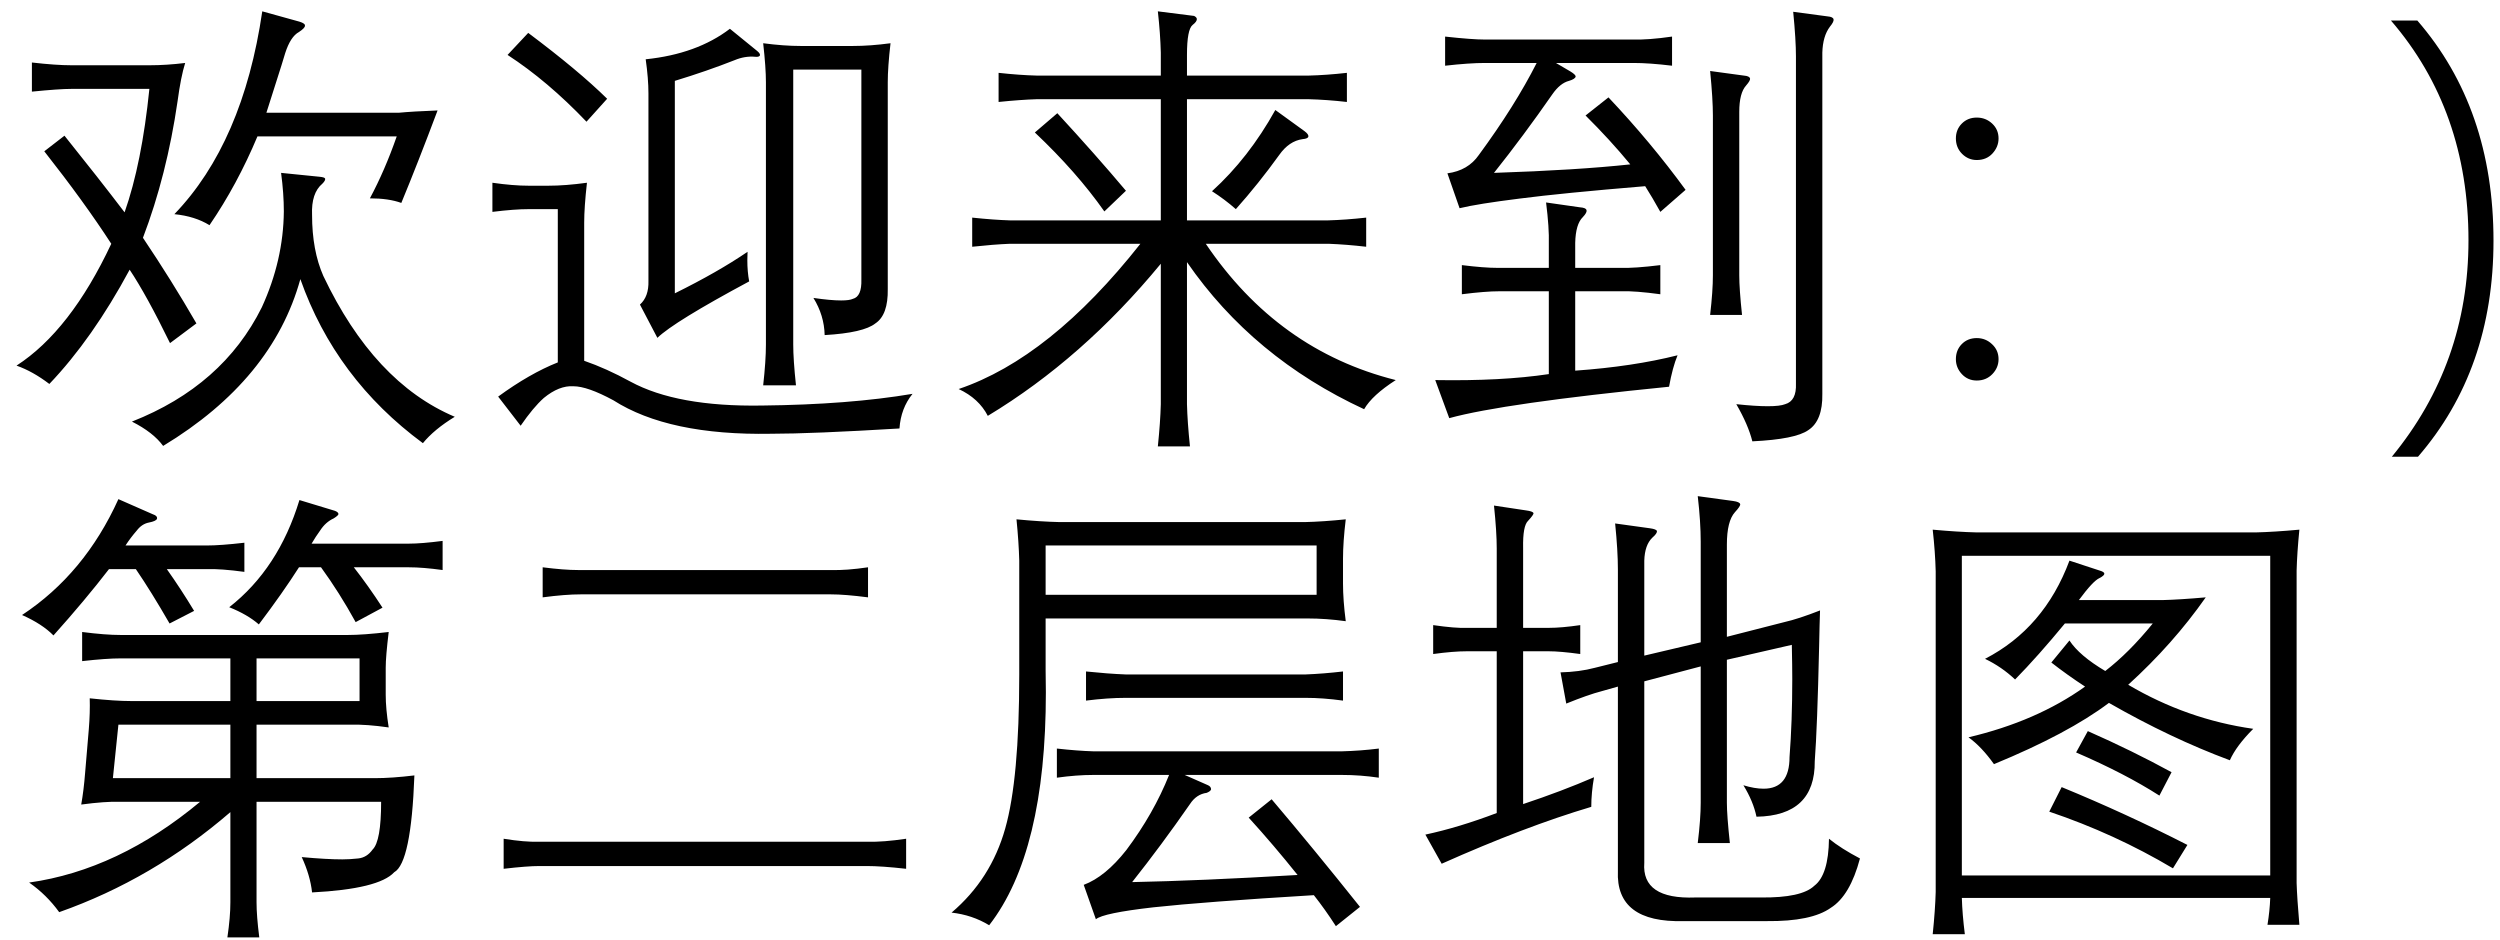 <svg width="133" height="50" viewBox="0 0 133 50" fill="none" xmlns="http://www.w3.org/2000/svg">
<path d="M0.879 19.451C2.791 18.214 4.472 16.053 5.92 12.969C4.96 11.488 3.772 9.848 2.356 8.049L3.43 7.219C4.626 8.709 5.693 10.068 6.628 11.296C7.239 9.563 7.678 7.374 7.947 4.729H3.796C3.365 4.729 2.665 4.778 1.697 4.875V3.325C2.551 3.423 3.251 3.472 3.796 3.472H7.971C8.557 3.472 9.184 3.431 9.851 3.35C9.696 3.846 9.562 4.521 9.448 5.376C9.066 8.005 8.451 10.43 7.605 12.651C8.622 14.165 9.57 15.683 10.449 17.205L9.045 18.254C8.215 16.553 7.499 15.252 6.897 14.348C5.579 16.798 4.154 18.824 2.625 20.427C2.039 19.98 1.457 19.654 0.879 19.451ZM7.019 22.429C10.242 21.16 12.545 19.133 13.928 16.35C14.693 14.682 15.084 12.981 15.1 11.248C15.1 10.613 15.051 9.929 14.954 9.197L17.004 9.404C17.183 9.421 17.281 9.453 17.297 9.502C17.314 9.567 17.265 9.657 17.151 9.771C16.752 10.104 16.569 10.658 16.602 11.431C16.602 12.692 16.801 13.774 17.2 14.678C18.998 18.462 21.33 20.96 24.194 22.173C23.462 22.62 22.896 23.088 22.498 23.577C19.397 21.29 17.224 18.381 15.979 14.849C14.994 18.413 12.561 21.371 8.679 23.723C8.329 23.243 7.776 22.812 7.019 22.429ZM9.277 11.394C11.711 8.863 13.269 5.266 13.953 0.603L15.93 1.152C16.142 1.217 16.239 1.291 16.223 1.372C16.223 1.453 16.117 1.563 15.906 1.702C15.605 1.864 15.361 2.239 15.173 2.825C15.076 3.158 14.909 3.691 14.673 4.424C14.461 5.107 14.294 5.632 14.172 5.999H21.155H21.204C21.716 5.95 22.408 5.909 23.279 5.876C22.579 7.74 21.936 9.38 21.35 10.796C20.902 10.633 20.345 10.552 19.678 10.552C20.207 9.567 20.683 8.468 21.106 7.256H13.696C12.98 8.965 12.13 10.54 11.145 11.98C10.632 11.663 10.01 11.467 9.277 11.394ZM27.002 2.922L28.101 1.75C29.883 3.085 31.283 4.253 32.3 5.254L31.201 6.475C29.818 5.026 28.418 3.842 27.002 2.922ZM39.77 13.396C39.762 13.543 39.758 13.693 39.758 13.848C39.758 14.246 39.791 14.621 39.856 14.971C37.187 16.403 35.559 17.404 34.973 17.974L34.045 16.204C34.363 15.919 34.513 15.5 34.497 14.946V4.973C34.497 4.444 34.448 3.838 34.351 3.154C36.165 2.967 37.659 2.426 38.831 1.531L40.271 2.703C40.393 2.8 40.446 2.882 40.43 2.947C40.397 3.012 40.312 3.036 40.173 3.02C39.807 2.987 39.441 3.049 39.075 3.203C38.106 3.586 37.048 3.952 35.901 4.302V15.605C37.431 14.849 38.721 14.112 39.77 13.396ZM45.825 14.873V3.704H42.2V18.328C42.2 18.857 42.248 19.581 42.346 20.5H40.601C40.698 19.63 40.747 18.905 40.747 18.328V4.375C40.747 3.854 40.698 3.162 40.601 2.3C41.333 2.397 42 2.446 42.602 2.446H45.373C45.992 2.446 46.659 2.397 47.376 2.3C47.278 3.146 47.229 3.838 47.229 4.375V15.373C47.245 16.293 47.026 16.904 46.57 17.205C46.155 17.538 45.255 17.746 43.872 17.827C43.856 17.127 43.656 16.468 43.274 15.85C43.884 15.939 44.377 15.984 44.751 15.984C45.044 15.984 45.252 15.955 45.373 15.898C45.691 15.817 45.842 15.475 45.825 14.873ZM31.226 9.722C31.128 10.592 31.079 11.3 31.079 11.846V19.194C31.86 19.463 32.682 19.833 33.545 20.305C35.197 21.2 37.524 21.623 40.527 21.575C43.612 21.542 46.285 21.335 48.547 20.952C48.132 21.465 47.9 22.079 47.852 22.795C44.735 22.983 42.46 23.076 41.028 23.076C37.39 23.141 34.591 22.547 32.629 21.294C31.71 20.797 31.002 20.549 30.505 20.549C30.001 20.517 29.476 20.724 28.931 21.172C28.556 21.506 28.145 21.998 27.698 22.649L26.502 21.099C27.616 20.285 28.674 19.678 29.675 19.28V11.126H28.125C27.629 11.126 26.986 11.174 26.196 11.272V9.722C26.929 9.827 27.572 9.88 28.125 9.88H29.175C29.777 9.88 30.461 9.827 31.226 9.722ZM56.25 6.023C57.601 7.488 58.818 8.863 59.9 10.149L58.752 11.248C57.768 9.848 56.535 8.448 55.054 7.048L56.25 6.023ZM67.847 5.852L69.397 6.975C69.552 7.089 69.621 7.187 69.605 7.268C69.588 7.341 69.487 7.386 69.299 7.402C68.819 7.467 68.404 7.748 68.054 8.245C67.322 9.262 66.553 10.222 65.747 11.126C65.348 10.776 64.925 10.458 64.478 10.173C65.78 8.993 66.903 7.553 67.847 5.852ZM61.755 11.724V5.278H55.151C54.598 5.295 53.922 5.343 53.125 5.425V3.875C53.857 3.956 54.533 4.005 55.151 4.021H61.755V2.8C61.739 2.133 61.686 1.401 61.597 0.603L63.525 0.847C63.623 0.896 63.672 0.953 63.672 1.018C63.672 1.108 63.599 1.209 63.452 1.323C63.249 1.478 63.147 2.011 63.147 2.922V4.021H69.629C70.264 4.005 70.939 3.956 71.655 3.875V5.425C70.939 5.343 70.264 5.295 69.629 5.278H63.147V11.724H70.654C71.265 11.707 71.94 11.659 72.681 11.577V13.127C71.981 13.046 71.314 12.993 70.679 12.969H64.148C66.703 16.753 70.072 19.17 74.255 20.22C73.417 20.757 72.856 21.274 72.571 21.77C68.624 19.939 65.483 17.331 63.147 13.945V21.502C63.163 22.136 63.216 22.885 63.306 23.748H61.597C61.686 22.885 61.739 22.136 61.755 21.502V14.031C58.988 17.392 55.92 20.09 52.551 22.124C52.234 21.506 51.717 21.029 51.001 20.696C54.248 19.597 57.471 17.021 60.669 12.969H53.723C53.137 12.993 52.47 13.046 51.721 13.127V11.577C52.494 11.659 53.162 11.707 53.723 11.724H61.755ZM82.397 19.902V15.496H79.749C79.268 15.496 78.609 15.549 77.771 15.654V14.104C78.56 14.202 79.195 14.251 79.675 14.251H82.397V12.969C82.414 12.407 82.365 11.675 82.251 10.771L84.045 11.028C84.265 11.044 84.383 11.093 84.399 11.174C84.432 11.256 84.367 11.382 84.204 11.553C83.952 11.797 83.817 12.253 83.801 12.92V14.251H86.206C86.703 14.267 87.41 14.218 88.33 14.104V15.654C87.427 15.532 86.743 15.479 86.279 15.496H83.801V19.719C85.852 19.573 87.667 19.3 89.246 18.901C89.067 19.333 88.916 19.89 88.794 20.574C82.918 21.16 79.02 21.717 77.1 22.246L76.355 20.22C78.699 20.26 80.713 20.155 82.397 19.902ZM79.48 9.197C82.426 9.099 84.843 8.949 86.731 8.745C86.007 7.866 85.213 7 84.351 6.145L85.571 5.181C87.077 6.776 88.444 8.416 89.673 10.1L88.33 11.272C88.045 10.759 87.777 10.303 87.524 9.905C84.579 10.149 82.353 10.369 80.847 10.564C79.35 10.751 78.284 10.922 77.649 11.077L77.002 9.221C77.734 9.124 78.292 8.798 78.674 8.245C79.96 6.495 80.986 4.863 81.751 3.35H79.004C78.451 3.35 77.743 3.398 76.88 3.496V1.946C77.84 2.052 78.548 2.104 79.004 2.104H86.829C87.406 2.121 88.114 2.068 88.953 1.946V3.496C88.147 3.398 87.463 3.35 86.902 3.35H82.776L83.545 3.801C83.732 3.915 83.826 4.005 83.826 4.07C83.809 4.159 83.691 4.237 83.472 4.302C83.154 4.383 82.857 4.623 82.581 5.022C81.563 6.487 80.53 7.878 79.48 9.197ZM92.676 16.753H90.979C91.077 15.898 91.126 15.199 91.126 14.653V6.145C91.126 5.567 91.077 4.778 90.979 3.777L92.773 4.021C92.977 4.037 93.087 4.09 93.103 4.18C93.119 4.245 93.05 4.367 92.895 4.546C92.651 4.814 92.529 5.282 92.529 5.95V14.653C92.529 15.133 92.578 15.833 92.676 16.753ZM93.225 23.479C93.079 22.893 92.794 22.234 92.371 21.502C93.054 21.575 93.612 21.611 94.043 21.611C94.482 21.611 94.792 21.575 94.971 21.502C95.378 21.387 95.569 21.021 95.544 20.403V2.996C95.544 2.418 95.496 1.628 95.398 0.627L97.229 0.872C97.424 0.888 97.53 0.941 97.546 1.03C97.563 1.112 97.498 1.242 97.351 1.421C97.099 1.755 96.965 2.214 96.948 2.8V20.952C96.965 21.904 96.716 22.547 96.204 22.881C95.748 23.206 94.755 23.406 93.225 23.479ZM105.164 8.513C104.862 8.513 104.602 8.403 104.382 8.184C104.163 7.964 104.053 7.691 104.053 7.366C104.053 7.048 104.159 6.784 104.37 6.572C104.582 6.361 104.846 6.255 105.164 6.255C105.481 6.255 105.754 6.361 105.981 6.572C106.209 6.784 106.323 7.048 106.323 7.366C106.323 7.667 106.213 7.935 105.994 8.171C105.782 8.399 105.505 8.513 105.164 8.513ZM105.164 20.244C104.846 20.244 104.582 20.13 104.37 19.902C104.159 19.674 104.053 19.41 104.053 19.109C104.053 18.791 104.154 18.527 104.358 18.315C104.569 18.096 104.838 17.986 105.164 17.986C105.481 17.986 105.754 18.096 105.981 18.315C106.209 18.527 106.323 18.791 106.323 19.109C106.323 19.41 106.213 19.674 105.994 19.902C105.774 20.13 105.497 20.244 105.164 20.244ZM128.638 24.297H127.246C129.964 20.993 131.323 17.156 131.323 12.786C131.323 8.18 129.948 4.281 127.197 1.091H128.601C131.303 4.208 132.654 8.114 132.654 12.81C132.654 17.375 131.315 21.204 128.638 24.297ZM4.773 37.15C5.676 37.248 6.409 37.296 6.97 37.296H12.256V35.026H6.421C5.908 35.026 5.225 35.075 4.37 35.172V33.622C5.192 33.728 5.876 33.781 6.421 33.781H18.506C19.051 33.781 19.775 33.728 20.679 33.622C20.573 34.493 20.52 35.128 20.52 35.526V36.955C20.52 37.451 20.573 38.033 20.679 38.7C19.889 38.586 19.222 38.537 18.677 38.554H13.648V41.398H19.946C20.549 41.398 21.248 41.349 22.046 41.252C21.932 44.352 21.574 46.069 20.972 46.403C20.426 46.997 18.97 47.355 16.602 47.477C16.537 46.875 16.353 46.248 16.052 45.597C16.931 45.678 17.651 45.719 18.213 45.719C18.473 45.719 18.754 45.703 19.055 45.67C19.364 45.638 19.621 45.479 19.824 45.194C20.125 44.901 20.276 44.055 20.276 42.655H13.648V48.002C13.648 48.482 13.696 49.105 13.794 49.87H12.097C12.203 49.154 12.256 48.531 12.256 48.002V43.205C9.505 45.581 6.47 47.355 3.149 48.527C2.702 47.908 2.169 47.383 1.55 46.952C4.716 46.505 7.747 45.072 10.645 42.655H6.372C5.859 42.639 5.176 42.688 4.321 42.802C4.411 42.297 4.48 41.732 4.529 41.105L4.724 38.798C4.773 38.196 4.789 37.646 4.773 37.15ZM6.006 41.398H12.256V38.554H6.299L6.006 41.398ZM13.648 35.026V37.296H19.128V35.026H13.648ZM1.172 32.719C3.394 31.254 5.103 29.199 6.299 26.554L8.105 27.348C8.301 27.413 8.382 27.498 8.35 27.604C8.317 27.685 8.175 27.75 7.922 27.799C7.67 27.848 7.454 27.991 7.275 28.227C7.056 28.479 6.856 28.743 6.677 29.02H10.998C11.487 29.02 12.154 28.971 13.001 28.873V30.424C12.17 30.31 11.503 30.261 10.998 30.277H8.875C9.371 30.977 9.855 31.718 10.327 32.499L9.021 33.17C8.37 32.039 7.772 31.075 7.227 30.277H5.798C4.952 31.376 3.967 32.552 2.844 33.805C2.445 33.398 1.888 33.036 1.172 32.719ZM15.93 26.603L17.822 27.177C17.944 27.226 18.005 27.283 18.005 27.348C18.005 27.396 17.92 27.474 17.749 27.58C17.464 27.71 17.224 27.925 17.029 28.227C16.874 28.438 16.724 28.67 16.577 28.922H21.753C22.201 28.922 22.799 28.873 23.547 28.776V30.326C22.848 30.229 22.249 30.18 21.753 30.18H18.823C19.328 30.823 19.836 31.539 20.349 32.328L18.921 33.097C18.343 32.047 17.729 31.075 17.078 30.18H15.906C15.336 31.075 14.624 32.088 13.77 33.219C13.371 32.869 12.846 32.564 12.195 32.304C13.944 30.936 15.19 29.036 15.93 26.603ZM26.794 46.22V44.621C27.551 44.743 28.17 44.796 28.65 44.779H46.179C46.708 44.796 47.384 44.743 48.206 44.621V46.22C47.335 46.122 46.635 46.073 46.106 46.073H28.699C28.267 46.073 27.633 46.122 26.794 46.22ZM28.87 31.779V30.18C29.627 30.277 30.253 30.326 30.75 30.326H44.226C44.755 30.342 45.406 30.294 46.179 30.18V31.779C45.357 31.673 44.698 31.62 44.202 31.62H30.896C30.351 31.62 29.675 31.673 28.87 31.779ZM60.23 46.928C62.647 46.879 65.58 46.753 69.031 46.549C68.192 45.499 67.326 44.482 66.431 43.498L67.651 42.521C69.149 44.287 70.715 46.195 72.351 48.246L71.069 49.272C70.687 48.677 70.296 48.128 69.897 47.623C65.999 47.859 63.151 48.075 61.352 48.27C59.57 48.474 58.553 48.685 58.301 48.905L57.654 47.074C58.419 46.789 59.176 46.171 59.924 45.219C60.893 43.925 61.65 42.594 62.195 41.227H58.154C57.568 41.227 56.925 41.276 56.226 41.373V39.823C56.958 39.905 57.601 39.953 58.154 39.97H71.399C72.05 39.953 72.701 39.905 73.352 39.823V41.373C72.701 41.276 72.05 41.227 71.399 41.227H63.025L64.27 41.776C64.376 41.825 64.429 41.898 64.429 41.996C64.412 42.061 64.335 42.122 64.197 42.179C63.831 42.228 63.533 42.427 63.306 42.777C62.288 44.242 61.263 45.626 60.23 46.928ZM57.776 37.272V35.722C58.557 35.803 59.257 35.856 59.876 35.88H69.47C70.089 35.856 70.748 35.803 71.448 35.722V37.272C70.732 37.174 70.072 37.126 69.47 37.126H59.876C59.257 37.126 58.557 37.174 57.776 37.272ZM50.623 48.551C52.022 47.363 52.974 45.87 53.479 44.071C53.975 42.322 54.224 39.599 54.224 35.905V29.826C54.207 29.175 54.158 28.442 54.077 27.628C54.923 27.71 55.688 27.759 56.372 27.775H69.421C70.072 27.759 70.797 27.71 71.594 27.628C71.497 28.426 71.448 29.126 71.448 29.728V31.046C71.448 31.632 71.497 32.3 71.594 33.048C70.894 32.951 70.215 32.902 69.556 32.902H55.627V35.648C55.636 35.998 55.64 36.393 55.64 36.833C55.64 42.505 54.635 46.635 52.624 49.223C52.022 48.856 51.355 48.633 50.623 48.551ZM55.627 29.02V31.645H70.044V29.02H55.627ZM79.626 43.253V34.648H78.027C77.555 34.648 76.961 34.696 76.245 34.794V33.256C77.034 33.37 77.629 33.419 78.027 33.402H79.626V29.179C79.626 28.593 79.578 27.832 79.48 26.896L81.177 27.152C81.429 27.185 81.563 27.234 81.58 27.299C81.596 27.348 81.502 27.482 81.299 27.702C81.103 27.881 81.014 28.365 81.03 29.154V33.402H82.397C82.853 33.402 83.411 33.353 84.07 33.256V34.794C83.354 34.696 82.796 34.648 82.397 34.648H81.03V42.777C82.397 42.322 83.655 41.846 84.802 41.349C84.705 41.903 84.656 42.427 84.656 42.924C82.304 43.624 79.651 44.633 76.697 45.951L75.83 44.401C77.01 44.149 78.276 43.766 79.626 43.253ZM86.072 35.221V30.302C86.072 29.634 86.023 28.817 85.925 27.848L87.781 28.105C88.009 28.137 88.131 28.186 88.147 28.251C88.163 28.332 88.082 28.45 87.903 28.605C87.634 28.865 87.492 29.272 87.476 29.826V34.879L90.478 34.171V28.825C90.478 28.125 90.426 27.315 90.32 26.395L92.2 26.652C92.436 26.684 92.562 26.741 92.578 26.823C92.594 26.888 92.501 27.03 92.297 27.25C92.013 27.567 91.87 28.141 91.87 28.971V33.878L94.922 33.097C95.426 32.983 96.061 32.776 96.826 32.475C96.81 32.89 96.794 33.533 96.777 34.403C96.712 37.284 96.635 39.315 96.545 40.495C96.562 42.431 95.528 43.416 93.445 43.449C93.331 42.904 93.099 42.346 92.749 41.776C93.148 41.898 93.506 41.959 93.823 41.959C94.743 41.959 95.203 41.398 95.203 40.275C95.3 39.022 95.349 37.638 95.349 36.124C95.349 35.685 95.341 35.079 95.325 34.306L91.87 35.099V42.704C91.87 43.152 91.923 43.868 92.029 44.852H90.32C90.426 43.982 90.478 43.266 90.478 42.704V35.453L87.476 36.247V45.902C87.378 47.204 88.285 47.819 90.198 47.746H93.677C95.125 47.762 96.073 47.554 96.521 47.123C97.026 46.741 97.286 45.906 97.302 44.621C97.734 44.971 98.283 45.321 98.95 45.67C98.6 46.989 98.084 47.864 97.4 48.295C96.716 48.783 95.581 49.019 93.994 49.003H89.575C87.158 49.068 85.99 48.177 86.072 46.33V36.527L85.205 36.772C84.733 36.894 84.106 37.113 83.325 37.431L83.02 35.77C83.687 35.754 84.298 35.673 84.851 35.526L86.072 35.221ZM109.131 35.246L110.095 34.074C110.445 34.611 111.08 35.152 112 35.697C112.846 35.046 113.688 34.204 114.526 33.17H109.851C108.899 34.326 108.016 35.319 107.202 36.149C106.73 35.701 106.197 35.335 105.603 35.05C107.703 33.968 109.2 32.226 110.095 29.826L111.694 30.351C111.865 30.399 111.951 30.456 111.951 30.521C111.951 30.587 111.865 30.664 111.694 30.753C111.466 30.851 111.1 31.242 110.596 31.925H115.027C115.662 31.909 116.435 31.86 117.346 31.779C116.182 33.439 114.807 34.989 113.22 36.43C115.304 37.658 117.521 38.44 119.873 38.773C119.271 39.376 118.856 39.933 118.628 40.446C116.528 39.665 114.384 38.647 112.195 37.394C110.746 38.484 108.708 39.571 106.079 40.653C105.64 40.035 105.188 39.559 104.724 39.225C107.141 38.655 109.208 37.756 110.925 36.527C110.291 36.112 109.692 35.685 109.131 35.246ZM109.021 43.18L109.68 41.874C111.959 42.81 114.189 43.835 116.37 44.95L115.601 46.195C113.534 44.967 111.34 43.961 109.021 43.18ZM110.449 40.031L111.072 38.895C112.659 39.595 114.144 40.324 115.527 41.081L114.88 42.326C113.66 41.544 112.183 40.779 110.449 40.031ZM104.529 49.699H102.82C102.909 48.836 102.962 48.087 102.979 47.453V30.399C102.962 29.716 102.909 28.975 102.82 28.178C103.707 28.259 104.484 28.308 105.151 28.324H120.02C120.671 28.308 121.44 28.259 122.327 28.178C122.245 29.008 122.196 29.732 122.18 30.351V46.977C122.196 47.505 122.245 48.246 122.327 49.198H120.63C120.711 48.702 120.76 48.226 120.776 47.77H104.37C104.386 48.34 104.439 48.983 104.529 49.699ZM104.37 46.574H120.776V29.569H104.37V46.574Z" fill="black"/>
</svg>
